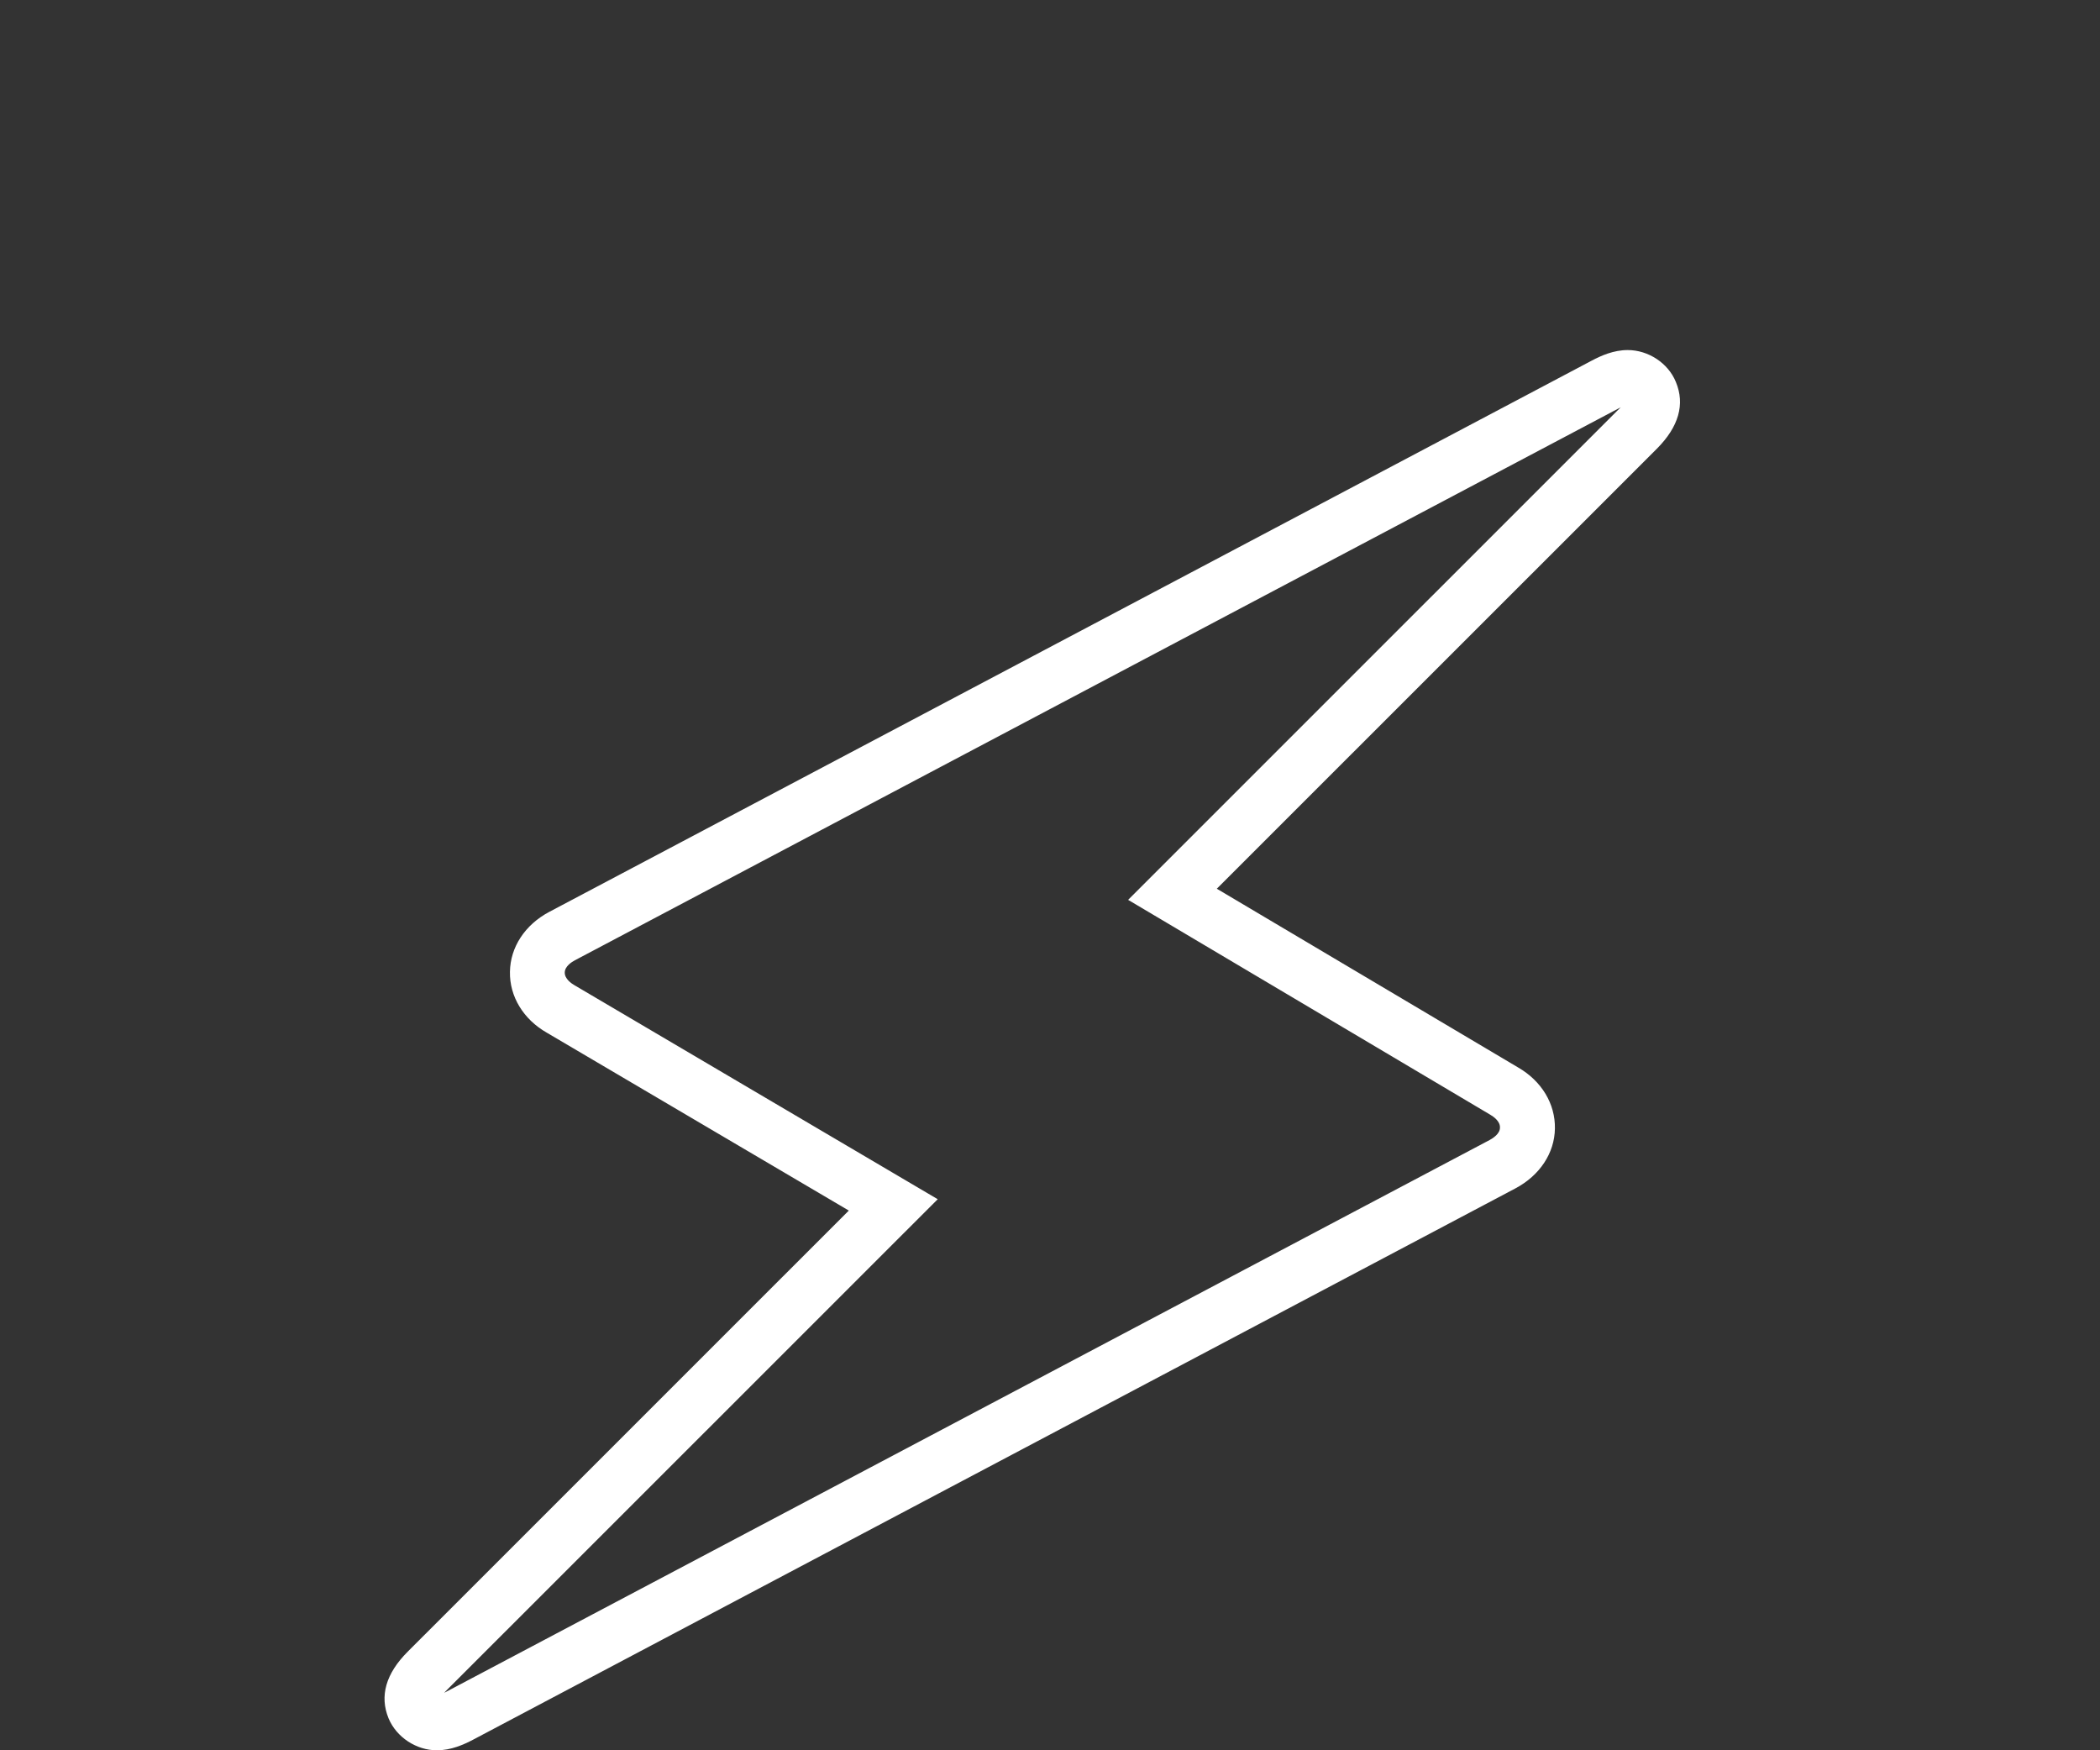 <?xml version="1.0" encoding="utf-8"?>
<!-- Generator: Adobe Illustrator 16.0.3, SVG Export Plug-In . SVG Version: 6.00 Build 0)  -->
<!DOCTYPE svg PUBLIC "-//W3C//DTD SVG 1.1//EN" "http://www.w3.org/Graphics/SVG/1.1/DTD/svg11.dtd">
<svg version="1.1" id="Layer_1" xmlns="http://www.w3.org/2000/svg" xmlns:xlink="http://www.w3.org/1999/xlink" x="0px" y="0px"
	 width="30px" height="25px" viewBox="-5 -2.5 30 25" enable-background="new -5 -2.5 30 25" xml:space="preserve">
<rect x="-5" y="-2.5" width="30" height="25" fill="#333333" stroke="none"/>
<path fill="#FFFFFF" d="M18.941,2.956C18.832,2.687,18.548,2.5,18.253,2.5c-0.203,0-0.382,0.081-0.514,0.151L2.846,10.525
	C2.499,10.709,2.29,11.03,2.285,11.38c-0.007,0.353,0.192,0.679,0.526,0.87l4.315,2.541l-6.301,6.3
	c-0.313,0.313-0.405,0.634-0.274,0.953c0.112,0.269,0.395,0.456,0.69,0.456c0.204,0,0.383-0.081,0.515-0.15l14.895-7.877
	c0.347-0.185,0.557-0.504,0.562-0.853c0.007-0.353-0.19-0.679-0.524-0.872l-4.306-2.554l6.286-6.284
	C18.982,3.596,19.074,3.274,18.941,2.956z M18.114,3.356l-6.998,6.997l5.175,3.07c0.042,0.025,0.141,0.091,0.137,0.183
	c0,0.09-0.102,0.152-0.145,0.176L1.388,21.657c-0.016,0.009-0.031,0.016-0.043,0.022c0.015-0.017,0.028-0.029,0.036-0.037
	l7.015-7.013l-5.19-3.057c-0.042-0.024-0.14-0.091-0.138-0.181c0.001-0.09,0.102-0.152,0.145-0.175l14.896-7.875
	c0.016-0.009,0.029-0.016,0.045-0.023C18.137,3.335,18.123,3.348,18.114,3.356z"/>
</svg>
